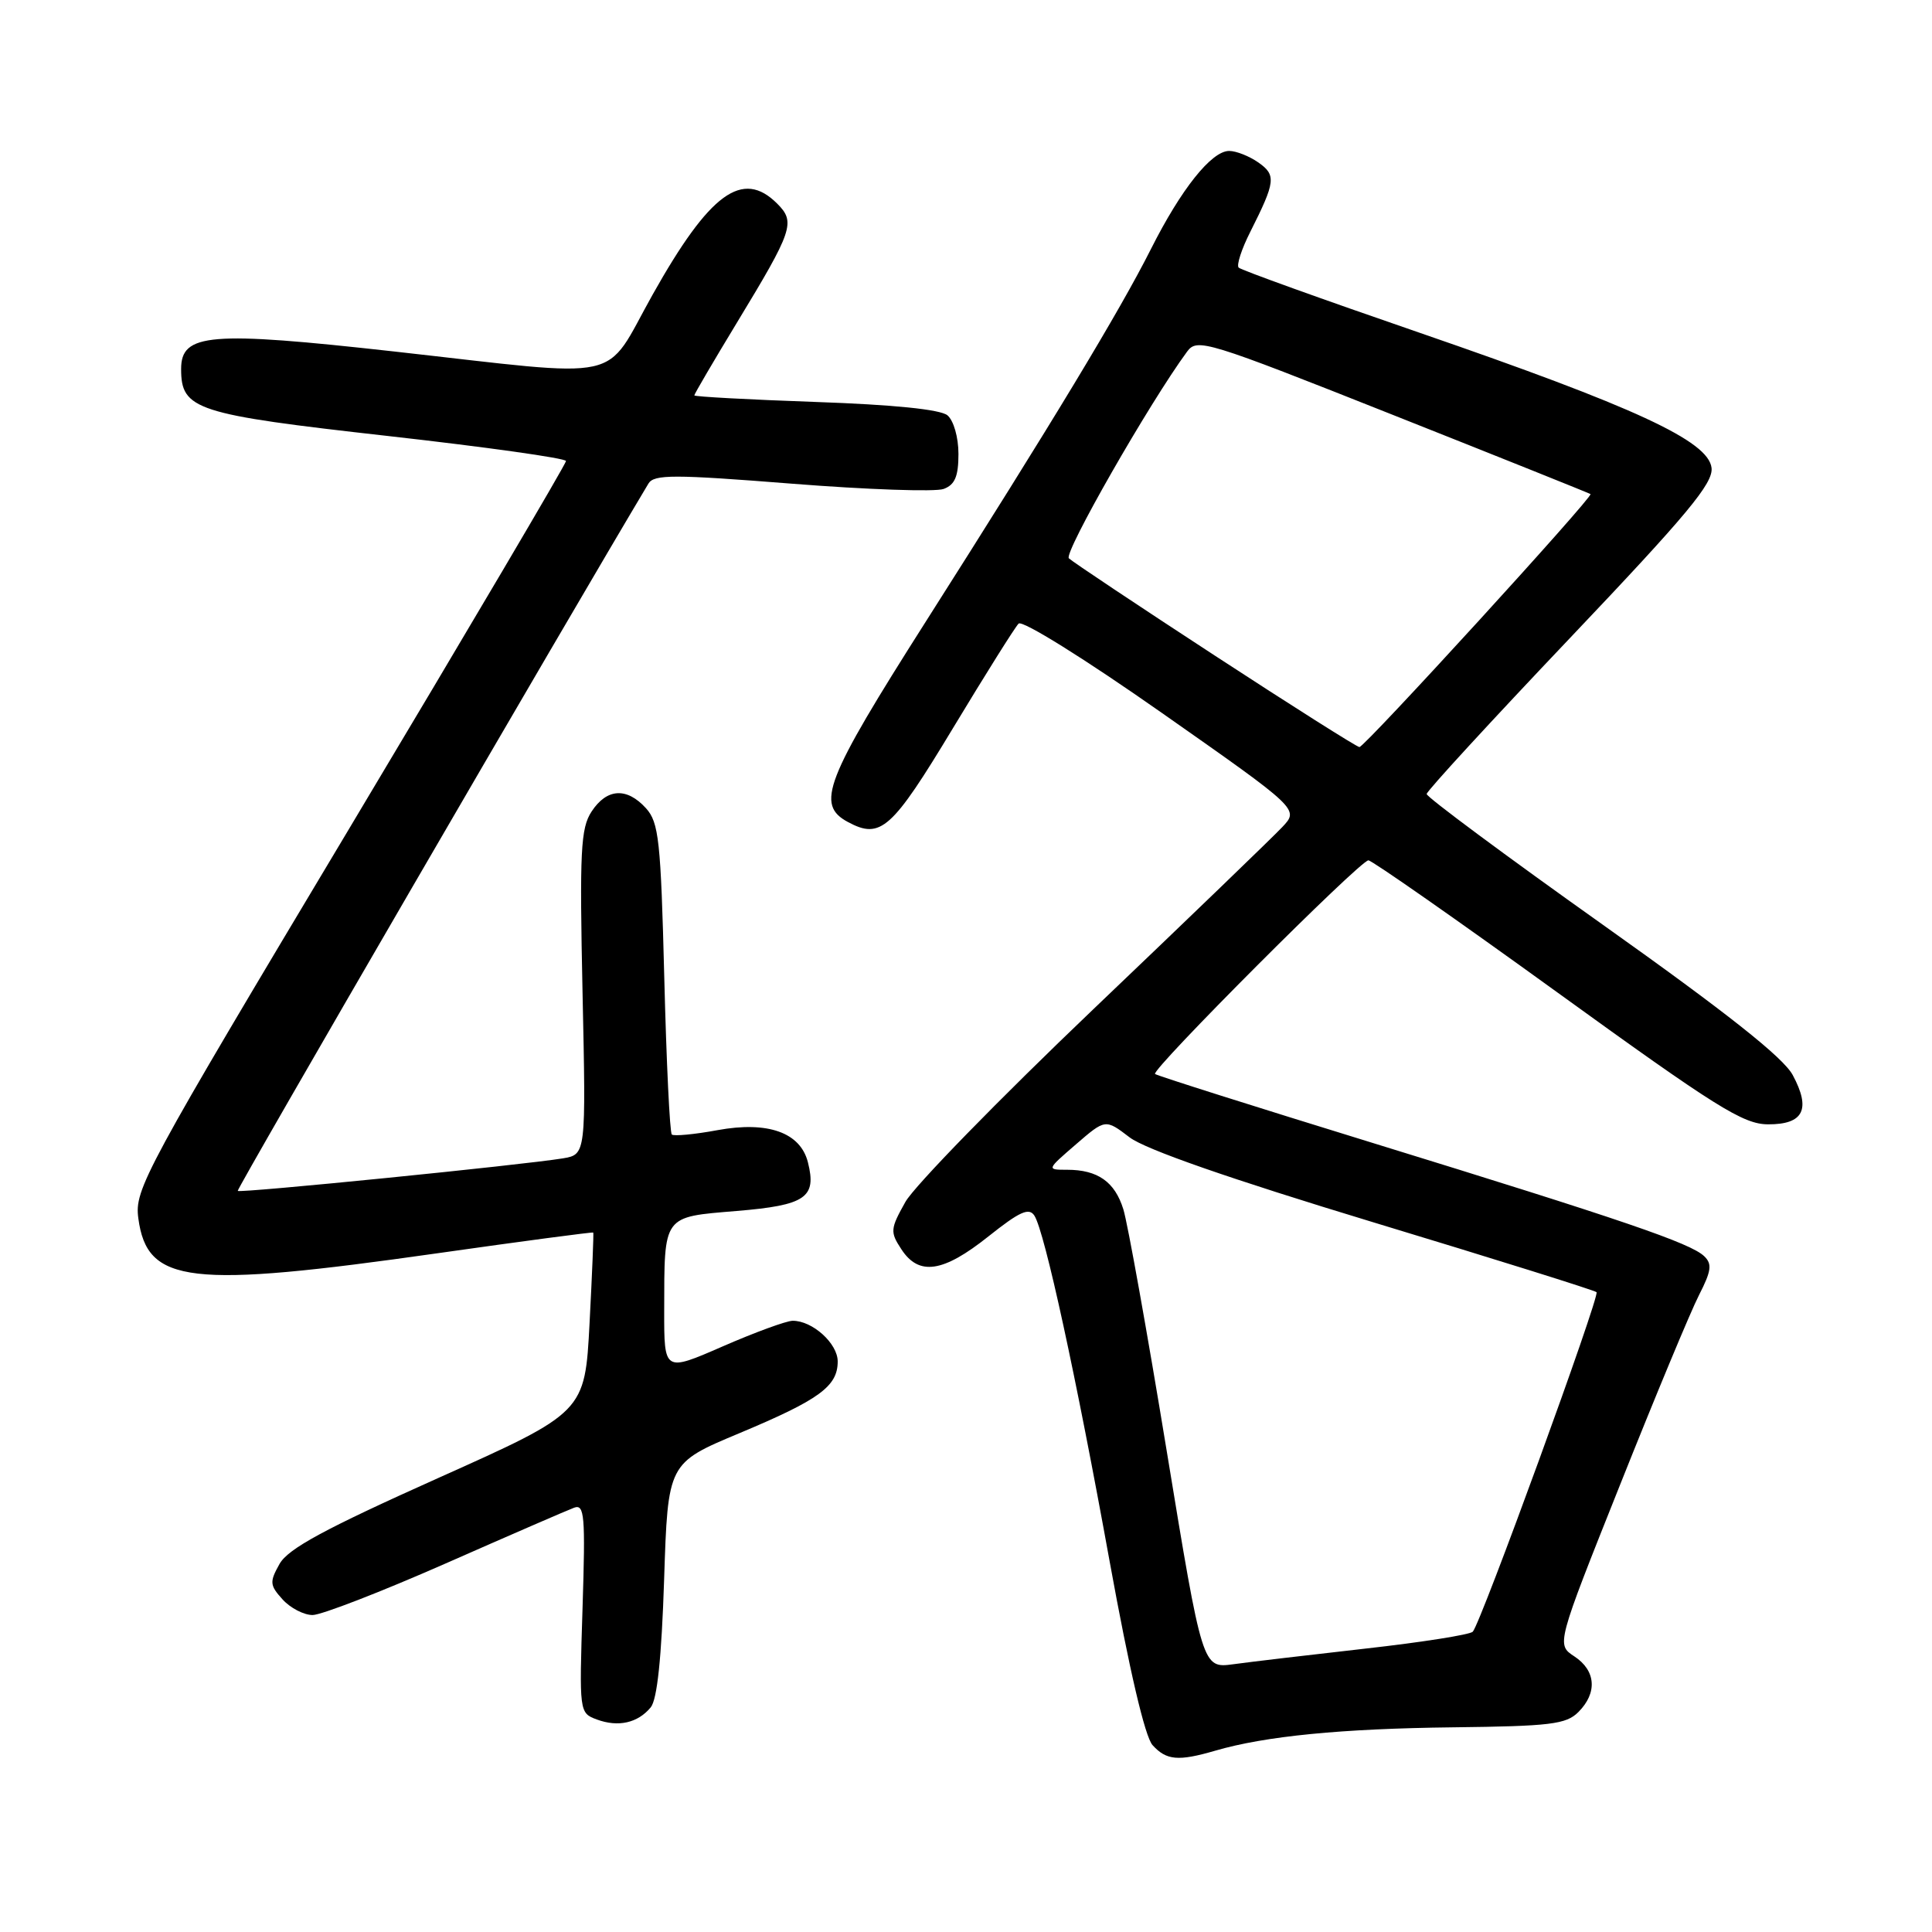 <?xml version="1.0" encoding="UTF-8" standalone="no"?>
<!DOCTYPE svg PUBLIC "-//W3C//DTD SVG 1.1//EN" "http://www.w3.org/Graphics/SVG/1.1/DTD/svg11.dtd" >
<svg xmlns="http://www.w3.org/2000/svg" xmlns:xlink="http://www.w3.org/1999/xlink" version="1.1" viewBox="0 0 256 256">
 <g >
 <path fill="currentColor"
d=" M 161.01 231.98 C 167.63 230.04 177.77 229.05 192.51 228.88 C 205.44 228.73 207.52 228.48 209.14 226.86 C 211.69 224.31 211.47 221.36 208.61 219.48 C 206.22 217.91 206.22 217.91 214.68 196.71 C 219.33 185.04 224.03 173.74 225.13 171.60 C 226.77 168.39 226.89 167.48 225.81 166.45 C 224.00 164.72 215.07 161.67 182.00 151.48 C 166.32 146.65 153.30 142.53 153.05 142.31 C 152.45 141.81 180.22 114.00 181.32 114.00 C 181.78 114.00 193.04 121.87 206.33 131.48 C 227.40 146.72 230.98 148.97 234.28 148.98 C 238.98 149.00 239.99 146.99 237.54 142.44 C 236.29 140.12 228.81 134.20 212.38 122.53 C 199.52 113.40 189.02 105.60 189.04 105.21 C 189.05 104.82 197.62 95.50 208.07 84.50 C 223.59 68.16 227.02 64.04 226.79 62.00 C 226.38 58.43 216.67 53.94 188.10 44.09 C 175.23 39.66 164.44 35.78 164.13 35.46 C 163.82 35.15 164.51 33.00 165.68 30.70 C 169.02 24.06 169.12 23.20 166.74 21.53 C 165.54 20.69 163.80 20.00 162.87 20.00 C 160.53 20.00 156.50 25.06 152.50 33.01 C 148.37 41.21 139.30 56.22 122.65 82.40 C 109.28 103.43 108.05 106.62 112.37 108.93 C 116.70 111.25 118.17 109.92 126.27 96.49 C 130.58 89.35 134.49 83.11 134.97 82.63 C 135.46 82.14 143.74 87.30 153.99 94.49 C 172.14 107.22 172.14 107.22 169.92 109.58 C 168.70 110.88 157.45 121.73 144.91 133.69 C 132.38 145.65 121.15 157.16 119.97 159.26 C 117.96 162.84 117.93 163.24 119.44 165.54 C 121.76 169.09 124.96 168.62 130.96 163.84 C 135.13 160.52 136.36 159.97 137.07 161.09 C 138.44 163.28 142.58 182.32 147.05 206.99 C 149.65 221.30 151.71 230.12 152.72 231.24 C 154.55 233.26 156.13 233.40 161.01 231.98 Z  M 86.22 226.24 C 87.08 225.20 87.66 219.70 88.00 209.28 C 88.50 193.87 88.50 193.87 97.94 189.92 C 108.57 185.47 111.00 183.70 111.00 180.40 C 111.00 178.01 107.65 174.99 105.03 175.01 C 104.19 175.02 100.01 176.55 95.75 178.41 C 88.00 181.79 88.00 181.79 88.01 173.65 C 88.03 160.92 87.77 161.28 97.62 160.46 C 106.76 159.70 108.24 158.69 107.05 154.00 C 106.05 150.06 101.74 148.53 95.08 149.75 C 92.01 150.32 89.28 150.57 89.02 150.33 C 88.75 150.08 88.30 140.72 88.02 129.54 C 87.56 111.38 87.30 108.98 85.60 107.10 C 83.05 104.29 80.41 104.45 78.39 107.53 C 76.94 109.74 76.79 112.72 77.19 131.51 C 77.65 152.97 77.65 152.97 74.58 153.49 C 69.31 154.36 31.79 158.12 31.50 157.80 C 31.31 157.58 75.27 81.88 85.92 64.08 C 86.66 62.85 89.23 62.85 104.92 64.09 C 114.90 64.88 123.95 65.19 125.03 64.79 C 126.53 64.24 127.00 63.13 127.00 60.15 C 127.00 57.94 126.36 55.72 125.54 55.03 C 124.59 54.25 118.38 53.62 108.04 53.26 C 99.22 52.95 92.00 52.56 92.00 52.39 C 92.00 52.21 94.52 47.91 97.60 42.83 C 105.09 30.49 105.44 29.44 102.98 26.98 C 98.39 22.39 94.04 25.56 86.47 39.05 C 79.85 50.85 83.45 50.06 52.19 46.57 C 27.79 43.85 24.00 44.16 24.00 48.89 C 24.00 54.30 25.87 54.90 51.39 57.77 C 64.38 59.23 75.00 60.72 75.00 61.09 C 75.00 61.46 62.13 83.28 46.40 109.58 C 19.03 155.33 17.81 157.58 18.33 161.44 C 19.50 170.11 25.00 170.75 57.99 166.06 C 69.26 164.46 78.54 163.23 78.61 163.32 C 78.68 163.42 78.46 168.82 78.12 175.32 C 77.50 187.14 77.50 187.14 58.01 195.87 C 42.97 202.61 38.18 205.21 37.04 207.23 C 35.70 209.62 35.74 210.05 37.44 211.93 C 38.47 213.07 40.26 214.00 41.42 214.00 C 42.58 214.00 50.50 210.93 59.02 207.18 C 67.53 203.43 75.20 200.10 76.07 199.78 C 77.45 199.27 77.58 200.80 77.19 213.09 C 76.75 226.91 76.75 226.97 79.08 227.84 C 81.92 228.89 84.50 228.31 86.22 226.24 Z  M 154.60 192.29 C 152.00 176.45 149.41 162.03 148.85 160.24 C 147.72 156.59 145.45 155.00 141.40 155.00 C 138.67 155.00 138.67 155.00 142.57 151.63 C 146.47 148.26 146.47 148.26 149.67 150.70 C 151.77 152.30 162.91 156.18 182.00 161.97 C 198.02 166.82 211.32 170.98 211.55 171.22 C 212.03 171.69 196.21 215.10 195.15 216.21 C 194.78 216.60 188.41 217.61 180.99 218.44 C 173.57 219.28 165.66 220.21 163.42 220.52 C 159.33 221.07 159.33 221.07 154.60 192.29 Z  M 161.00 86.89 C 150.82 80.25 142.11 74.44 141.63 73.98 C 140.91 73.30 152.29 53.40 157.29 46.60 C 158.63 44.78 159.75 45.12 184.60 54.99 C 198.84 60.64 210.61 65.36 210.75 65.47 C 211.16 65.79 180.82 99.00 180.13 98.99 C 179.79 98.98 171.18 93.53 161.00 86.89 Z "/>
</g>
</svg>